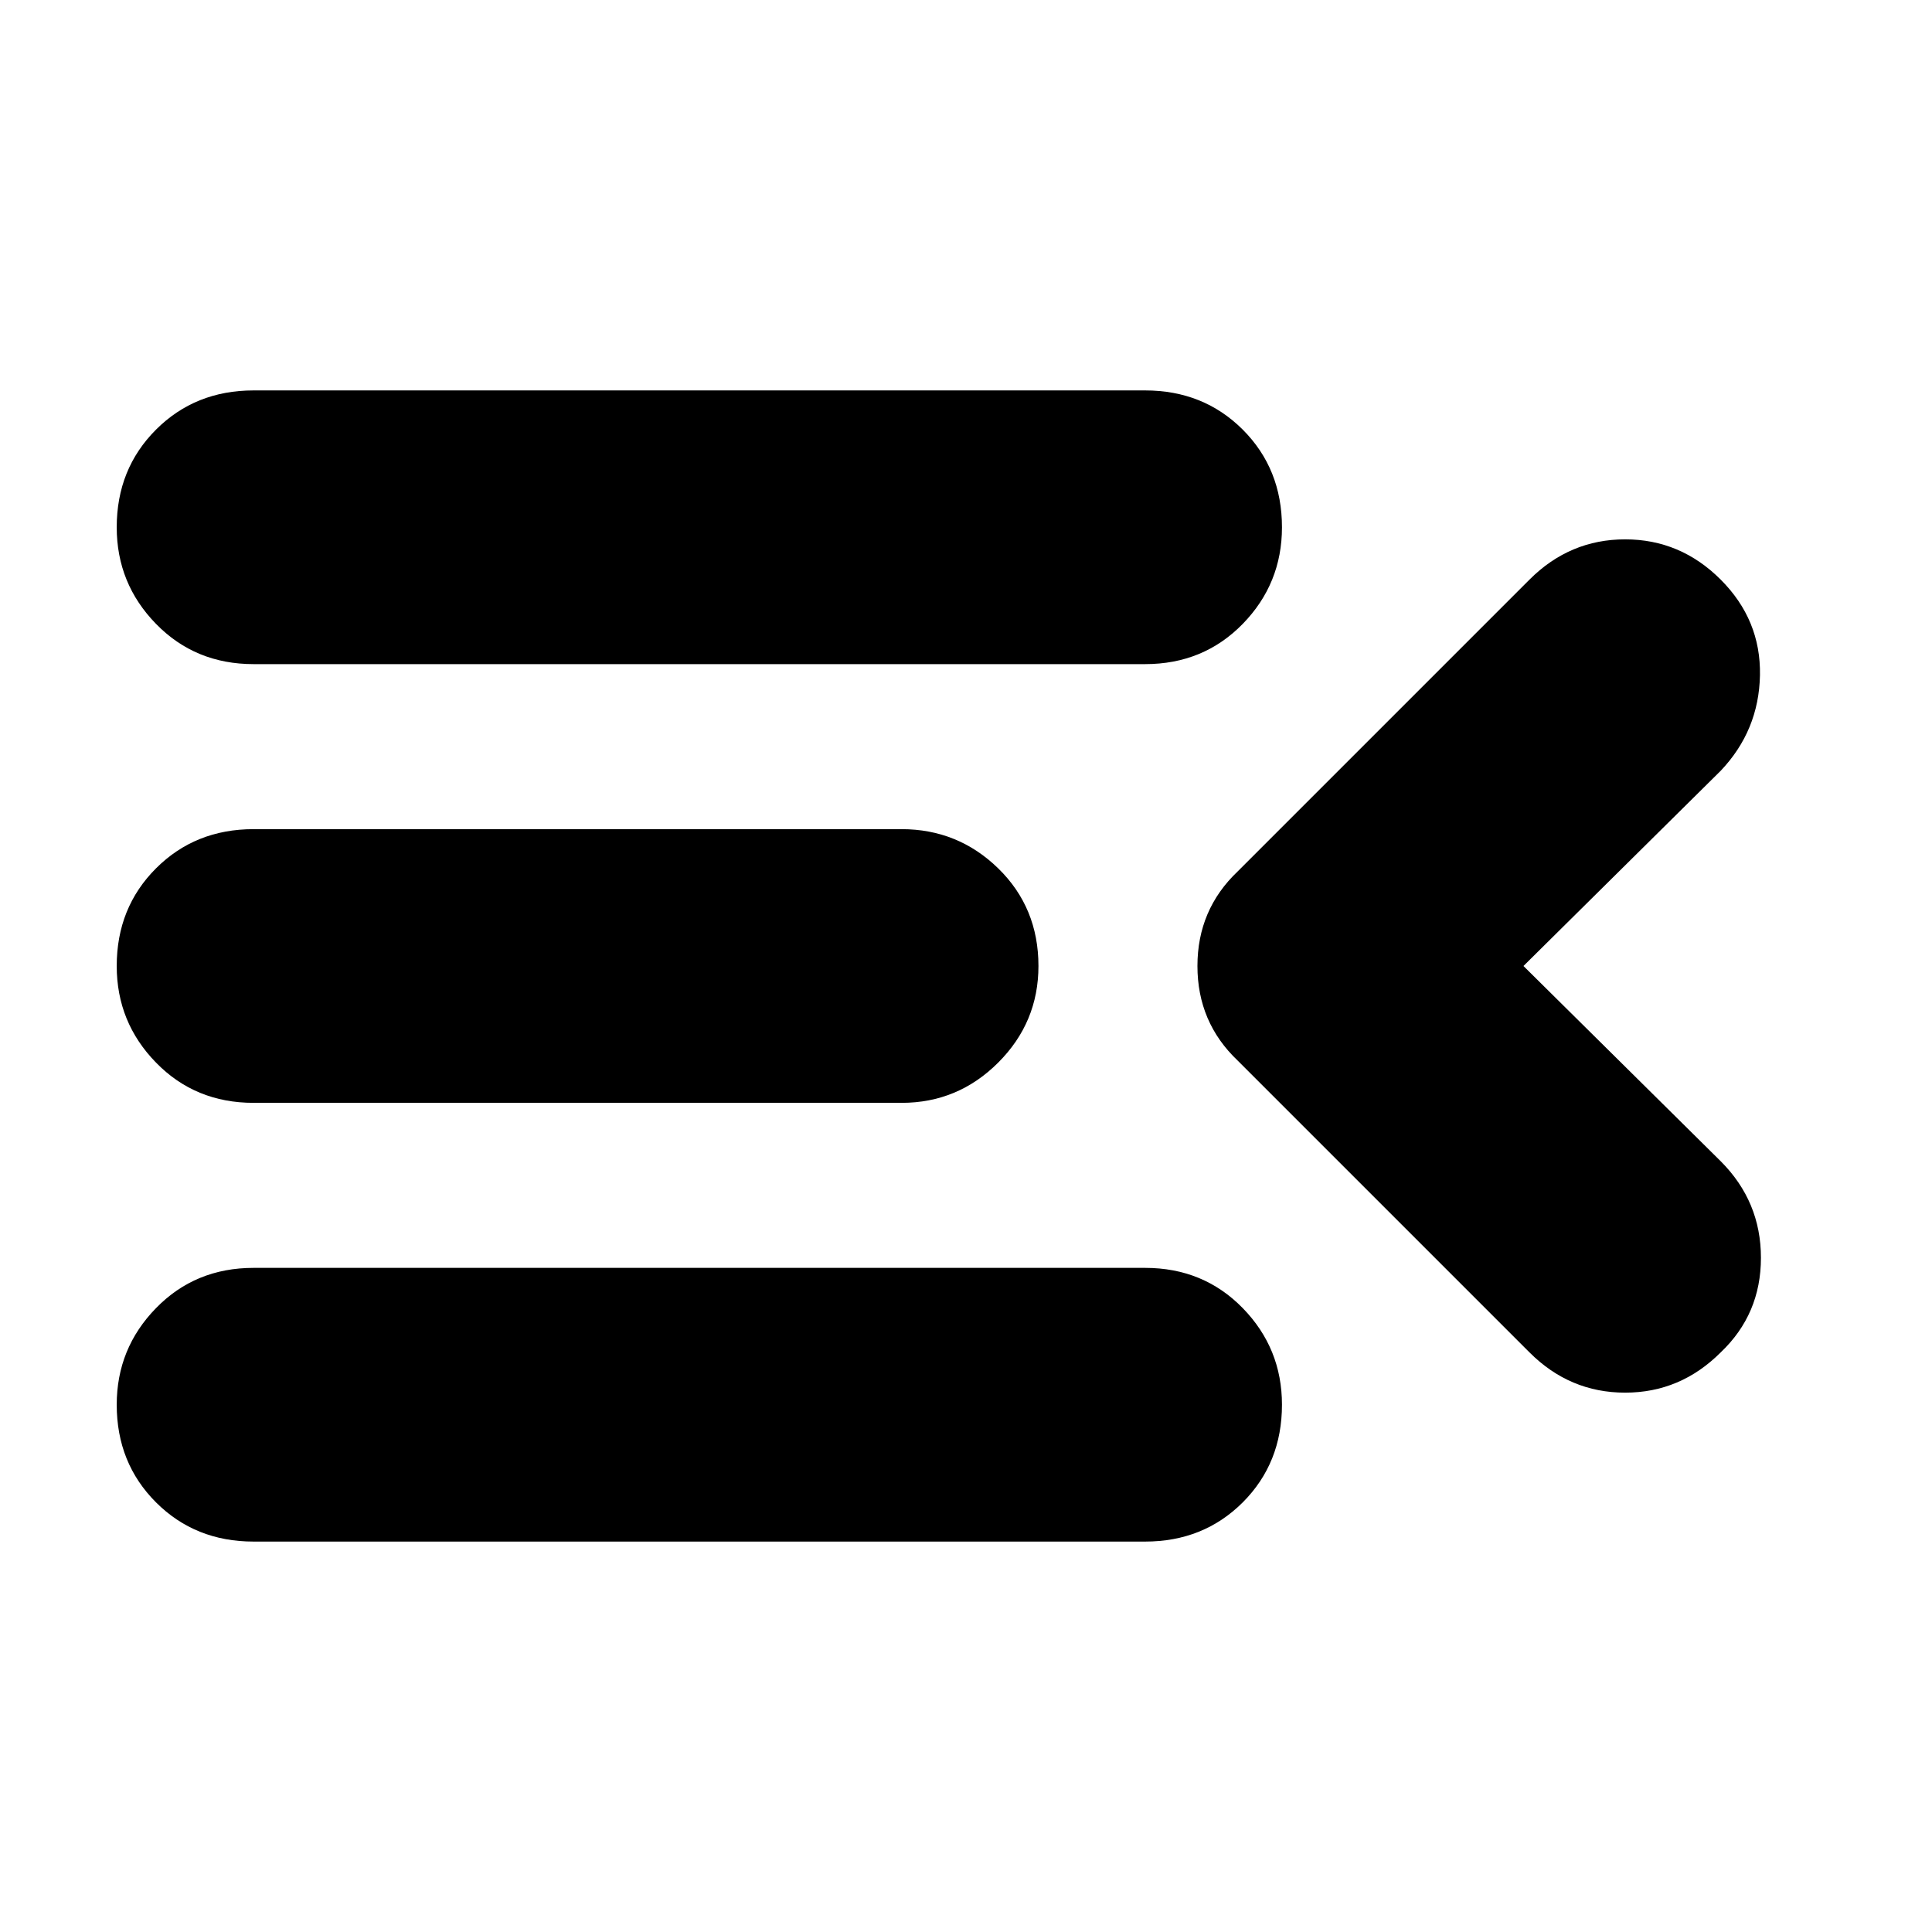 <svg xmlns="http://www.w3.org/2000/svg" height="24" width="24"><path d="M3.15 19.15Q2.425 19.15 1.938 18.663Q1.45 18.175 1.45 17.45Q1.45 16.75 1.938 16.25Q2.425 15.75 3.15 15.75H14.225Q14.95 15.75 15.438 16.25Q15.925 16.75 15.925 17.45Q15.925 18.175 15.438 18.663Q14.95 19.15 14.225 19.15ZM3.15 13.7Q2.425 13.7 1.938 13.2Q1.45 12.7 1.45 12Q1.45 11.275 1.938 10.787Q2.425 10.3 3.15 10.3H11.2Q11.9 10.3 12.4 10.787Q12.9 11.275 12.9 12Q12.9 12.7 12.4 13.2Q11.9 13.7 11.2 13.7ZM3.15 8.25Q2.425 8.25 1.938 7.75Q1.45 7.25 1.45 6.55Q1.45 5.825 1.938 5.337Q2.425 4.85 3.15 4.85H14.225Q14.95 4.85 15.438 5.337Q15.925 5.825 15.925 6.55Q15.925 7.25 15.438 7.75Q14.95 8.25 14.225 8.25ZM18.925 12 21.375 14.425Q21.875 14.925 21.875 15.625Q21.875 16.325 21.375 16.8Q20.875 17.3 20.188 17.3Q19.5 17.3 19 16.8L15.375 13.175Q14.875 12.7 14.875 12Q14.875 11.3 15.375 10.825L19 7.2Q19.5 6.7 20.188 6.7Q20.875 6.7 21.375 7.2Q21.875 7.7 21.863 8.387Q21.85 9.075 21.375 9.575Z"/></svg>
